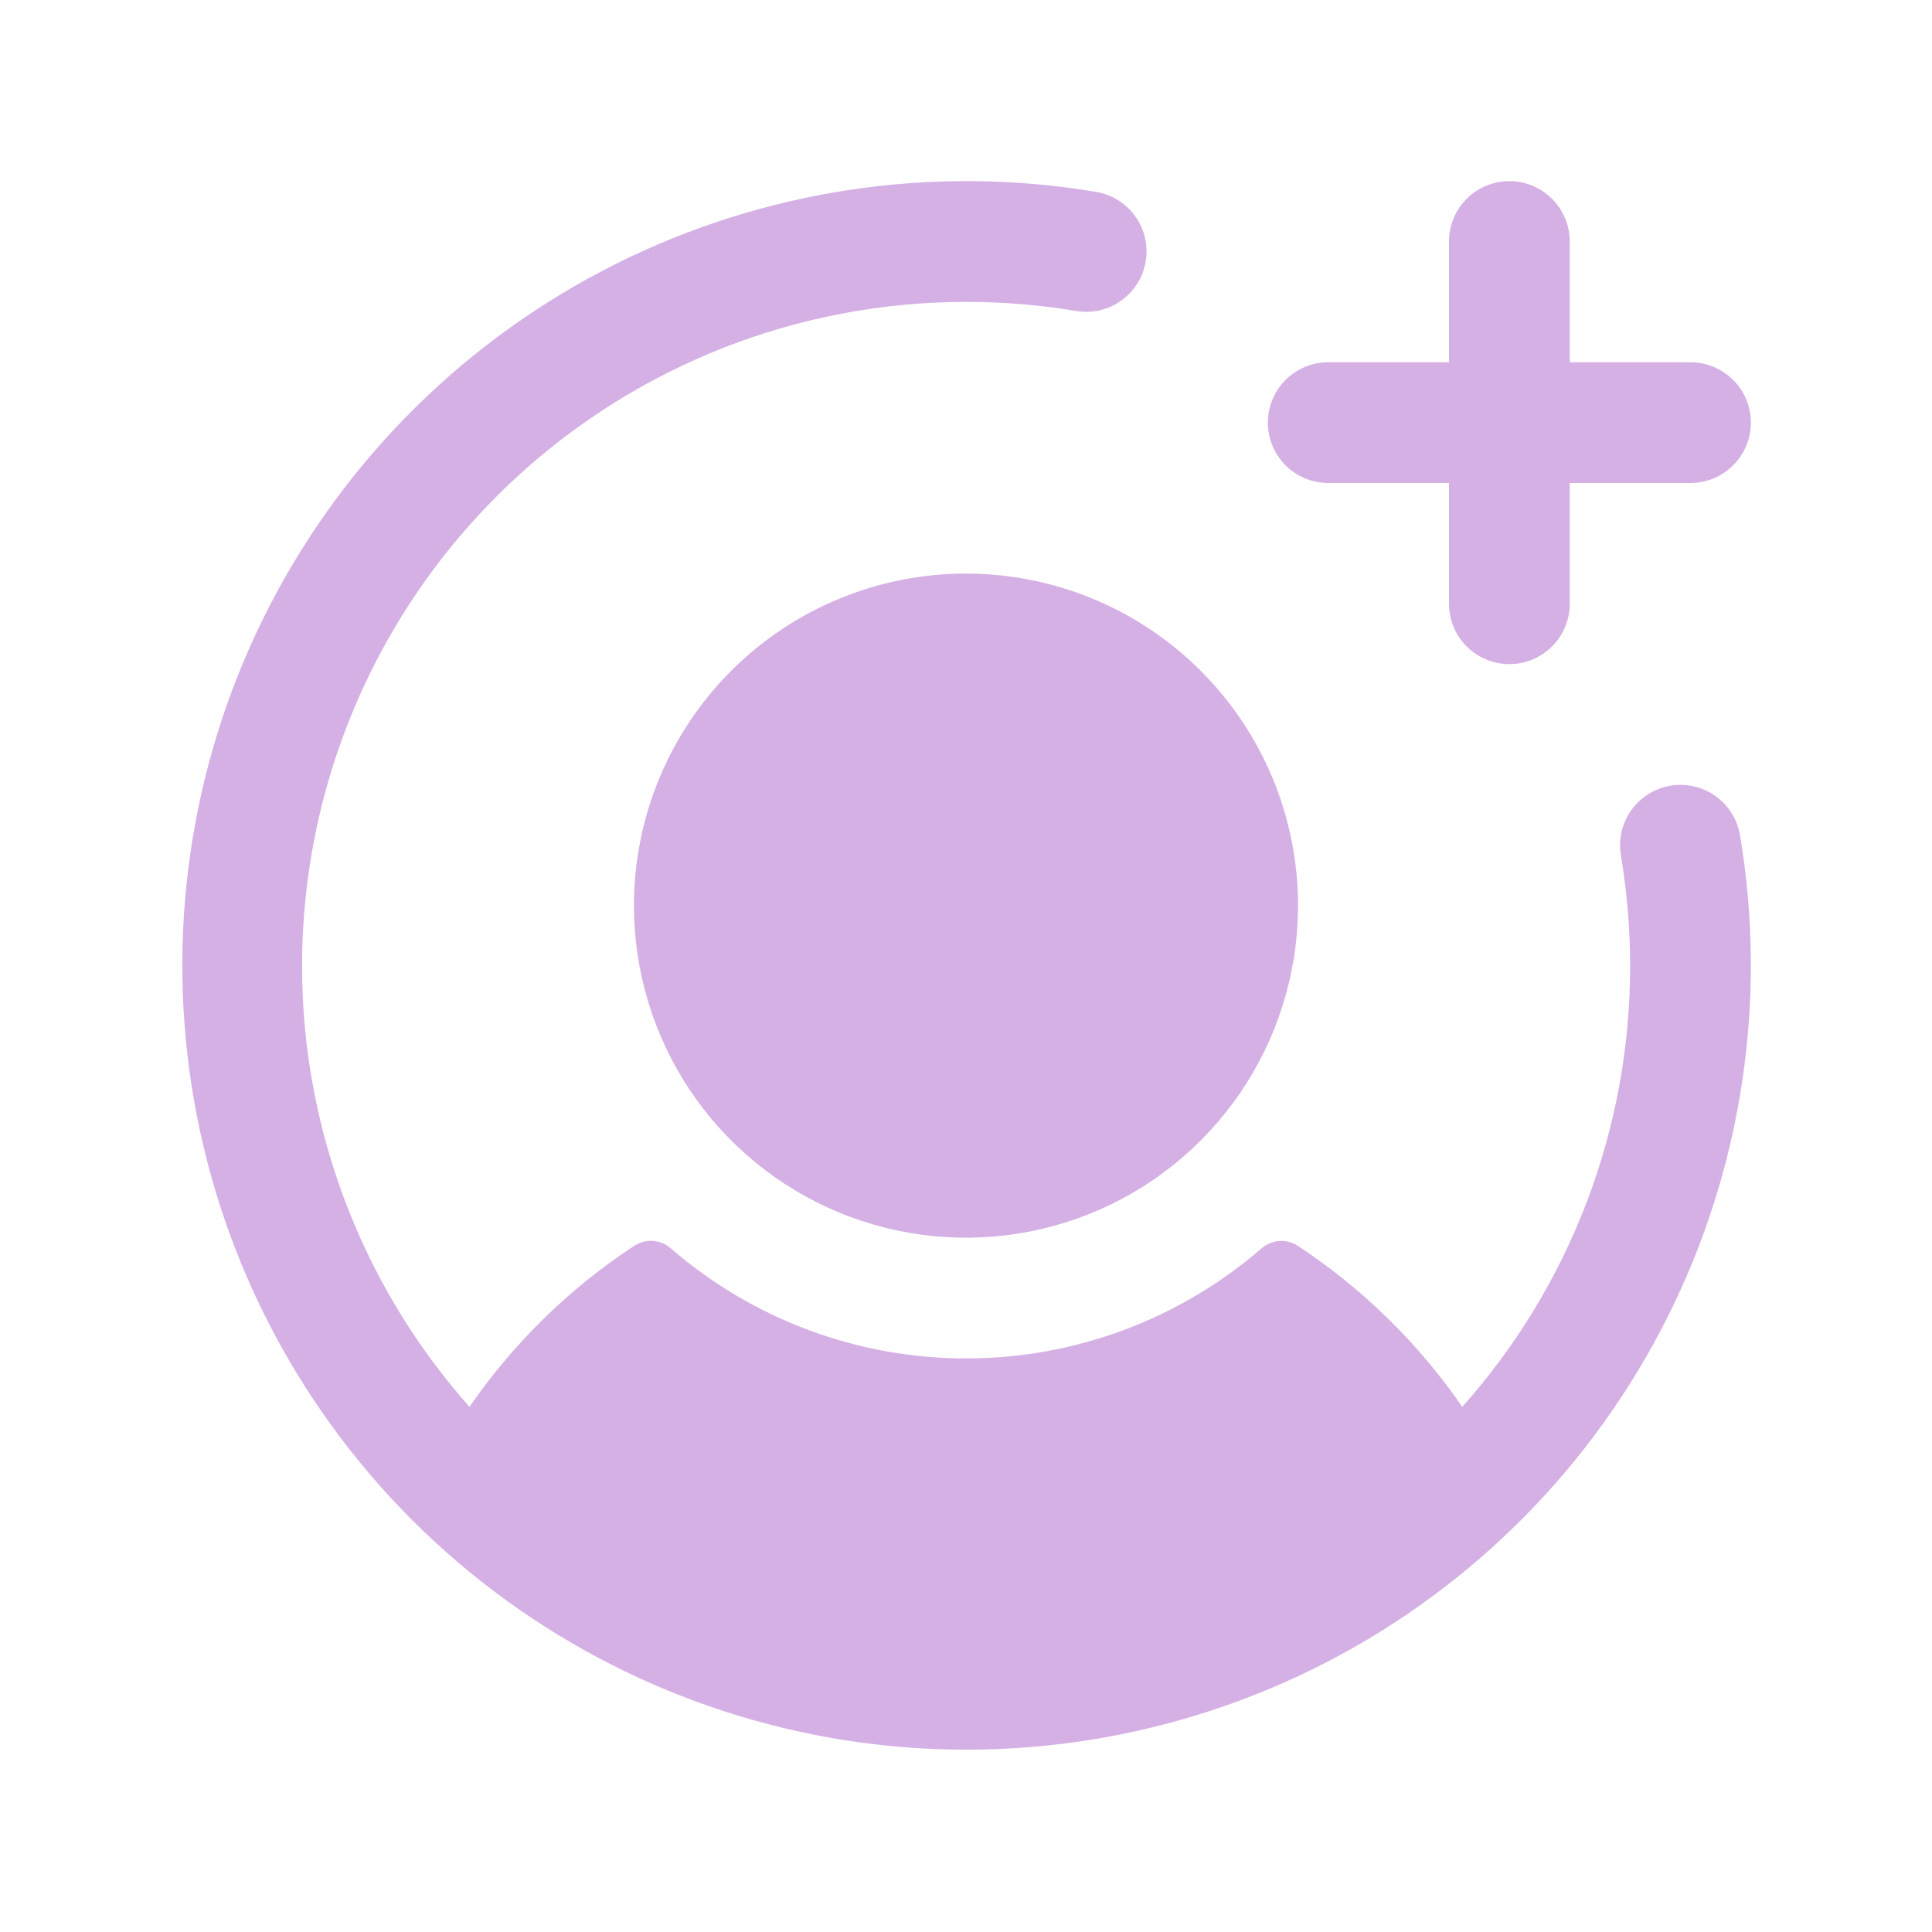<svg width="24" height="24" viewBox="0 0 24 24" fill="none" xmlns="http://www.w3.org/2000/svg">
<path d="M12 7.125C12.816 7.125 13.613 7.367 14.291 7.82C14.97 8.273 15.498 8.918 15.811 9.671C16.123 10.425 16.205 11.255 16.045 12.055C15.886 12.855 15.493 13.59 14.916 14.167C14.34 14.744 13.605 15.137 12.804 15.296C12.004 15.455 11.175 15.373 10.421 15.061C9.667 14.749 9.023 14.22 8.57 13.542C8.117 12.863 7.875 12.066 7.875 11.25C7.875 10.156 8.309 9.107 9.083 8.333C9.856 7.56 10.906 7.125 12 7.125ZM16.5 6H18V7.5C18 7.699 18.079 7.89 18.219 8.03C18.36 8.171 18.551 8.25 18.75 8.25C18.949 8.25 19.139 8.171 19.28 8.03C19.421 7.89 19.5 7.699 19.5 7.5V6H21C21.199 6 21.389 5.921 21.53 5.78C21.671 5.64 21.75 5.449 21.75 5.25C21.75 5.051 21.671 4.86 21.53 4.72C21.389 4.579 21.199 4.5 21 4.5H19.5V3C19.5 2.801 19.421 2.61 19.28 2.47C19.139 2.329 18.949 2.25 18.75 2.25C18.551 2.25 18.36 2.329 18.219 2.47C18.079 2.61 18 2.801 18 3V4.5H16.5C16.301 4.5 16.11 4.579 15.969 4.72C15.829 4.86 15.75 5.051 15.75 5.25C15.75 5.449 15.829 5.64 15.969 5.78C16.11 5.921 16.301 6 16.5 6ZM20.751 9.76C20.555 9.793 20.38 9.903 20.264 10.065C20.149 10.226 20.102 10.428 20.135 10.624C20.211 11.079 20.25 11.539 20.25 12C20.251 14.02 19.509 15.969 18.165 17.476C17.619 16.685 16.927 16.007 16.125 15.478C16.056 15.433 15.975 15.411 15.893 15.416C15.811 15.422 15.733 15.454 15.671 15.508C14.652 16.39 13.35 16.875 12.002 16.875C10.655 16.875 9.352 16.39 8.333 15.508C8.271 15.453 8.192 15.42 8.109 15.415C8.026 15.409 7.944 15.432 7.875 15.478C7.072 16.006 6.378 16.685 5.832 17.476C4.777 16.287 4.088 14.819 3.847 13.247C3.607 11.676 3.826 10.069 4.477 8.619C5.129 7.169 6.185 5.938 7.52 5.074C8.854 4.21 10.41 3.751 12 3.75C12.461 3.75 12.921 3.788 13.376 3.864C13.571 3.895 13.771 3.848 13.931 3.732C14.092 3.617 14.2 3.442 14.232 3.247C14.265 3.052 14.22 2.852 14.105 2.691C13.991 2.529 13.818 2.419 13.623 2.385C11.587 2.042 9.494 2.356 7.647 3.28C5.8 4.205 4.294 5.692 3.348 7.528C2.401 9.364 2.063 11.453 2.381 13.493C2.699 15.534 3.658 17.421 5.118 18.881C6.579 20.342 8.465 21.3 10.506 21.619C12.547 21.937 14.636 21.598 16.472 20.652C18.308 19.705 19.795 18.2 20.719 16.353C21.644 14.506 21.957 12.413 21.615 10.376C21.582 10.18 21.472 10.005 21.311 9.889C21.149 9.774 20.947 9.728 20.751 9.76Z" fill="#D5B0E4"/>
</svg>
